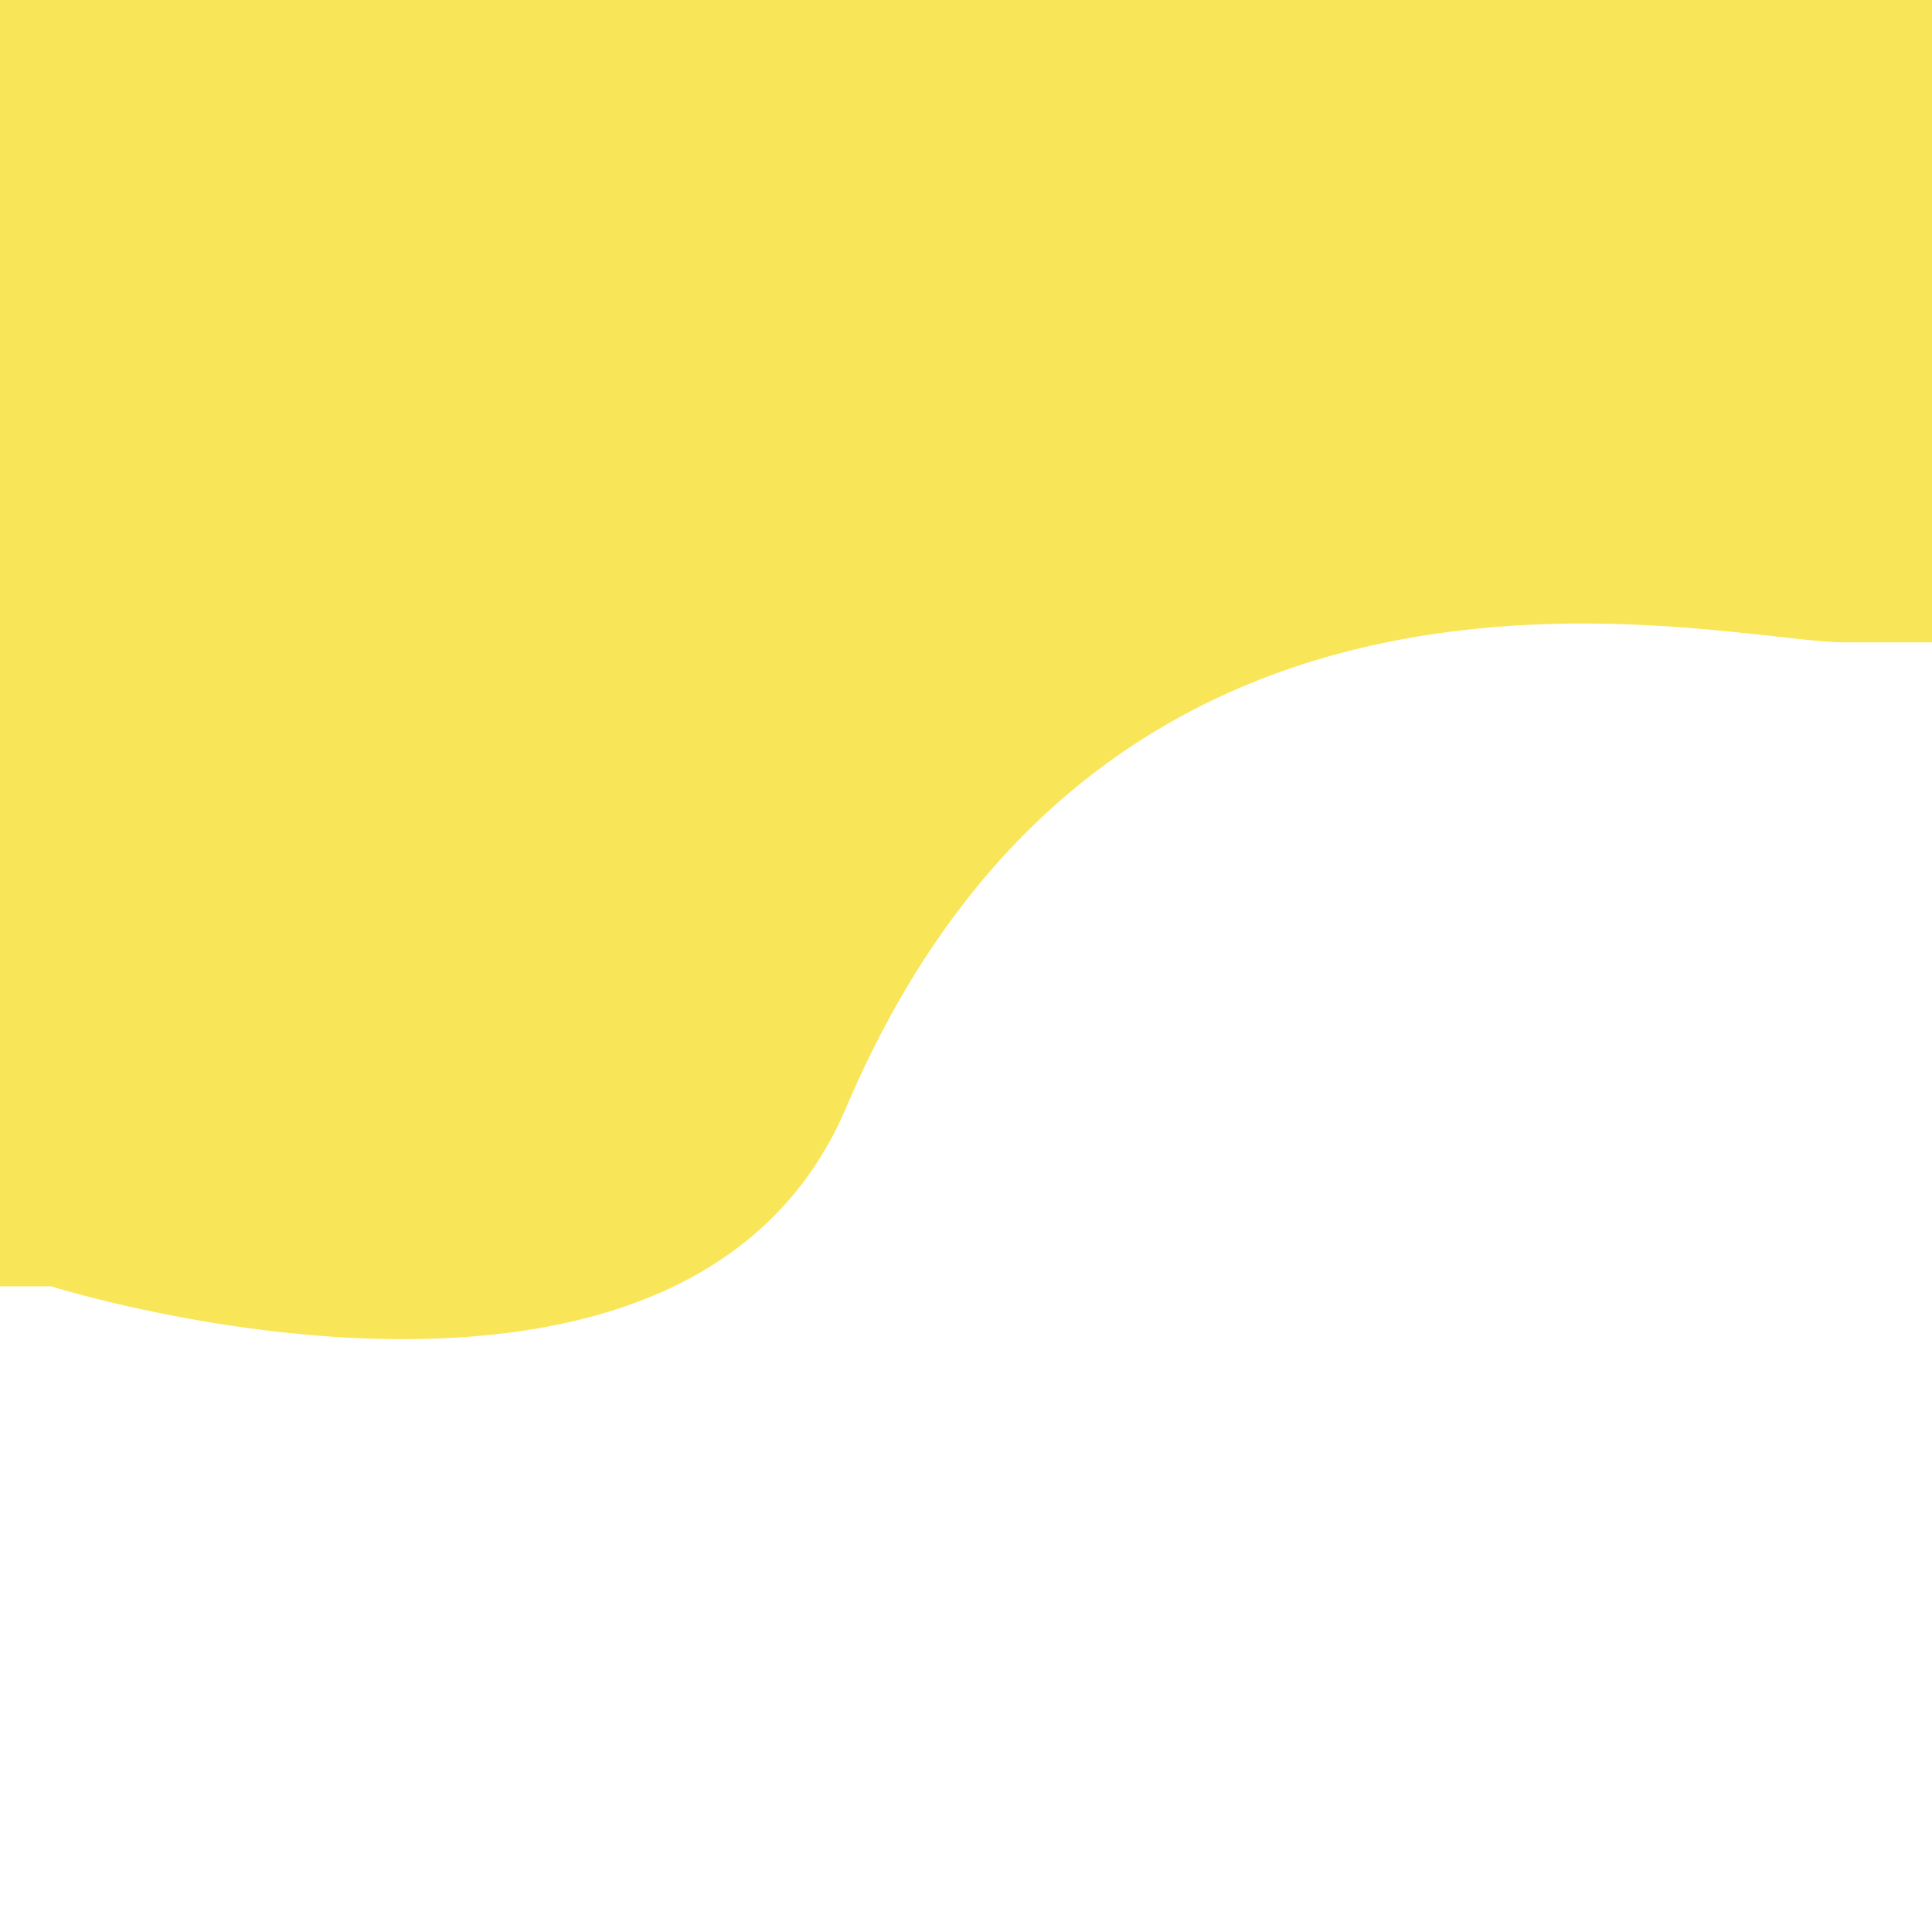 <svg id="Layer_1" data-name="Layer 1" xmlns="http://www.w3.org/2000/svg" viewBox="0 0 216 216"><defs><style>.cls-1{fill:#f9e558;}</style></defs><title>sea_battle_game</title><path class="cls-1" d="M0,216V360H5.71s60.53.77,70.4-7.07c25.8-20.49,46-12.69,60.48-20.88,32.78-18.55,19.86-44,69.46-44.25,8.79,0,9.95,0,9.95,0V216Z"/><path class="cls-1" d="M-216,216V360l3.28,0s4.18-.41,5.6-1.2c11.24-6.32,28.83-57.65,51.78-33.34,20.12,21.32,58.7,22.66,82.31-1.43,26.89-27.44,51.7,36,68.37,36H0V216Z"/><path class="cls-1" d="M0,0V143.81H5.71s70.89,22.39,88.9-20c29.79-70.1,98-52,111.44-52H216V0Z"/><path class="cls-1" d="M-216,0V143.81h5.22s54.56-17,85.42-19.44c38.69-3.08,55.86,6.44,68.5-16.36,12.74-23,41.16,19,51.59,33.69C-3,144.94,0,143.81,0,143.81V0Z"/></svg>